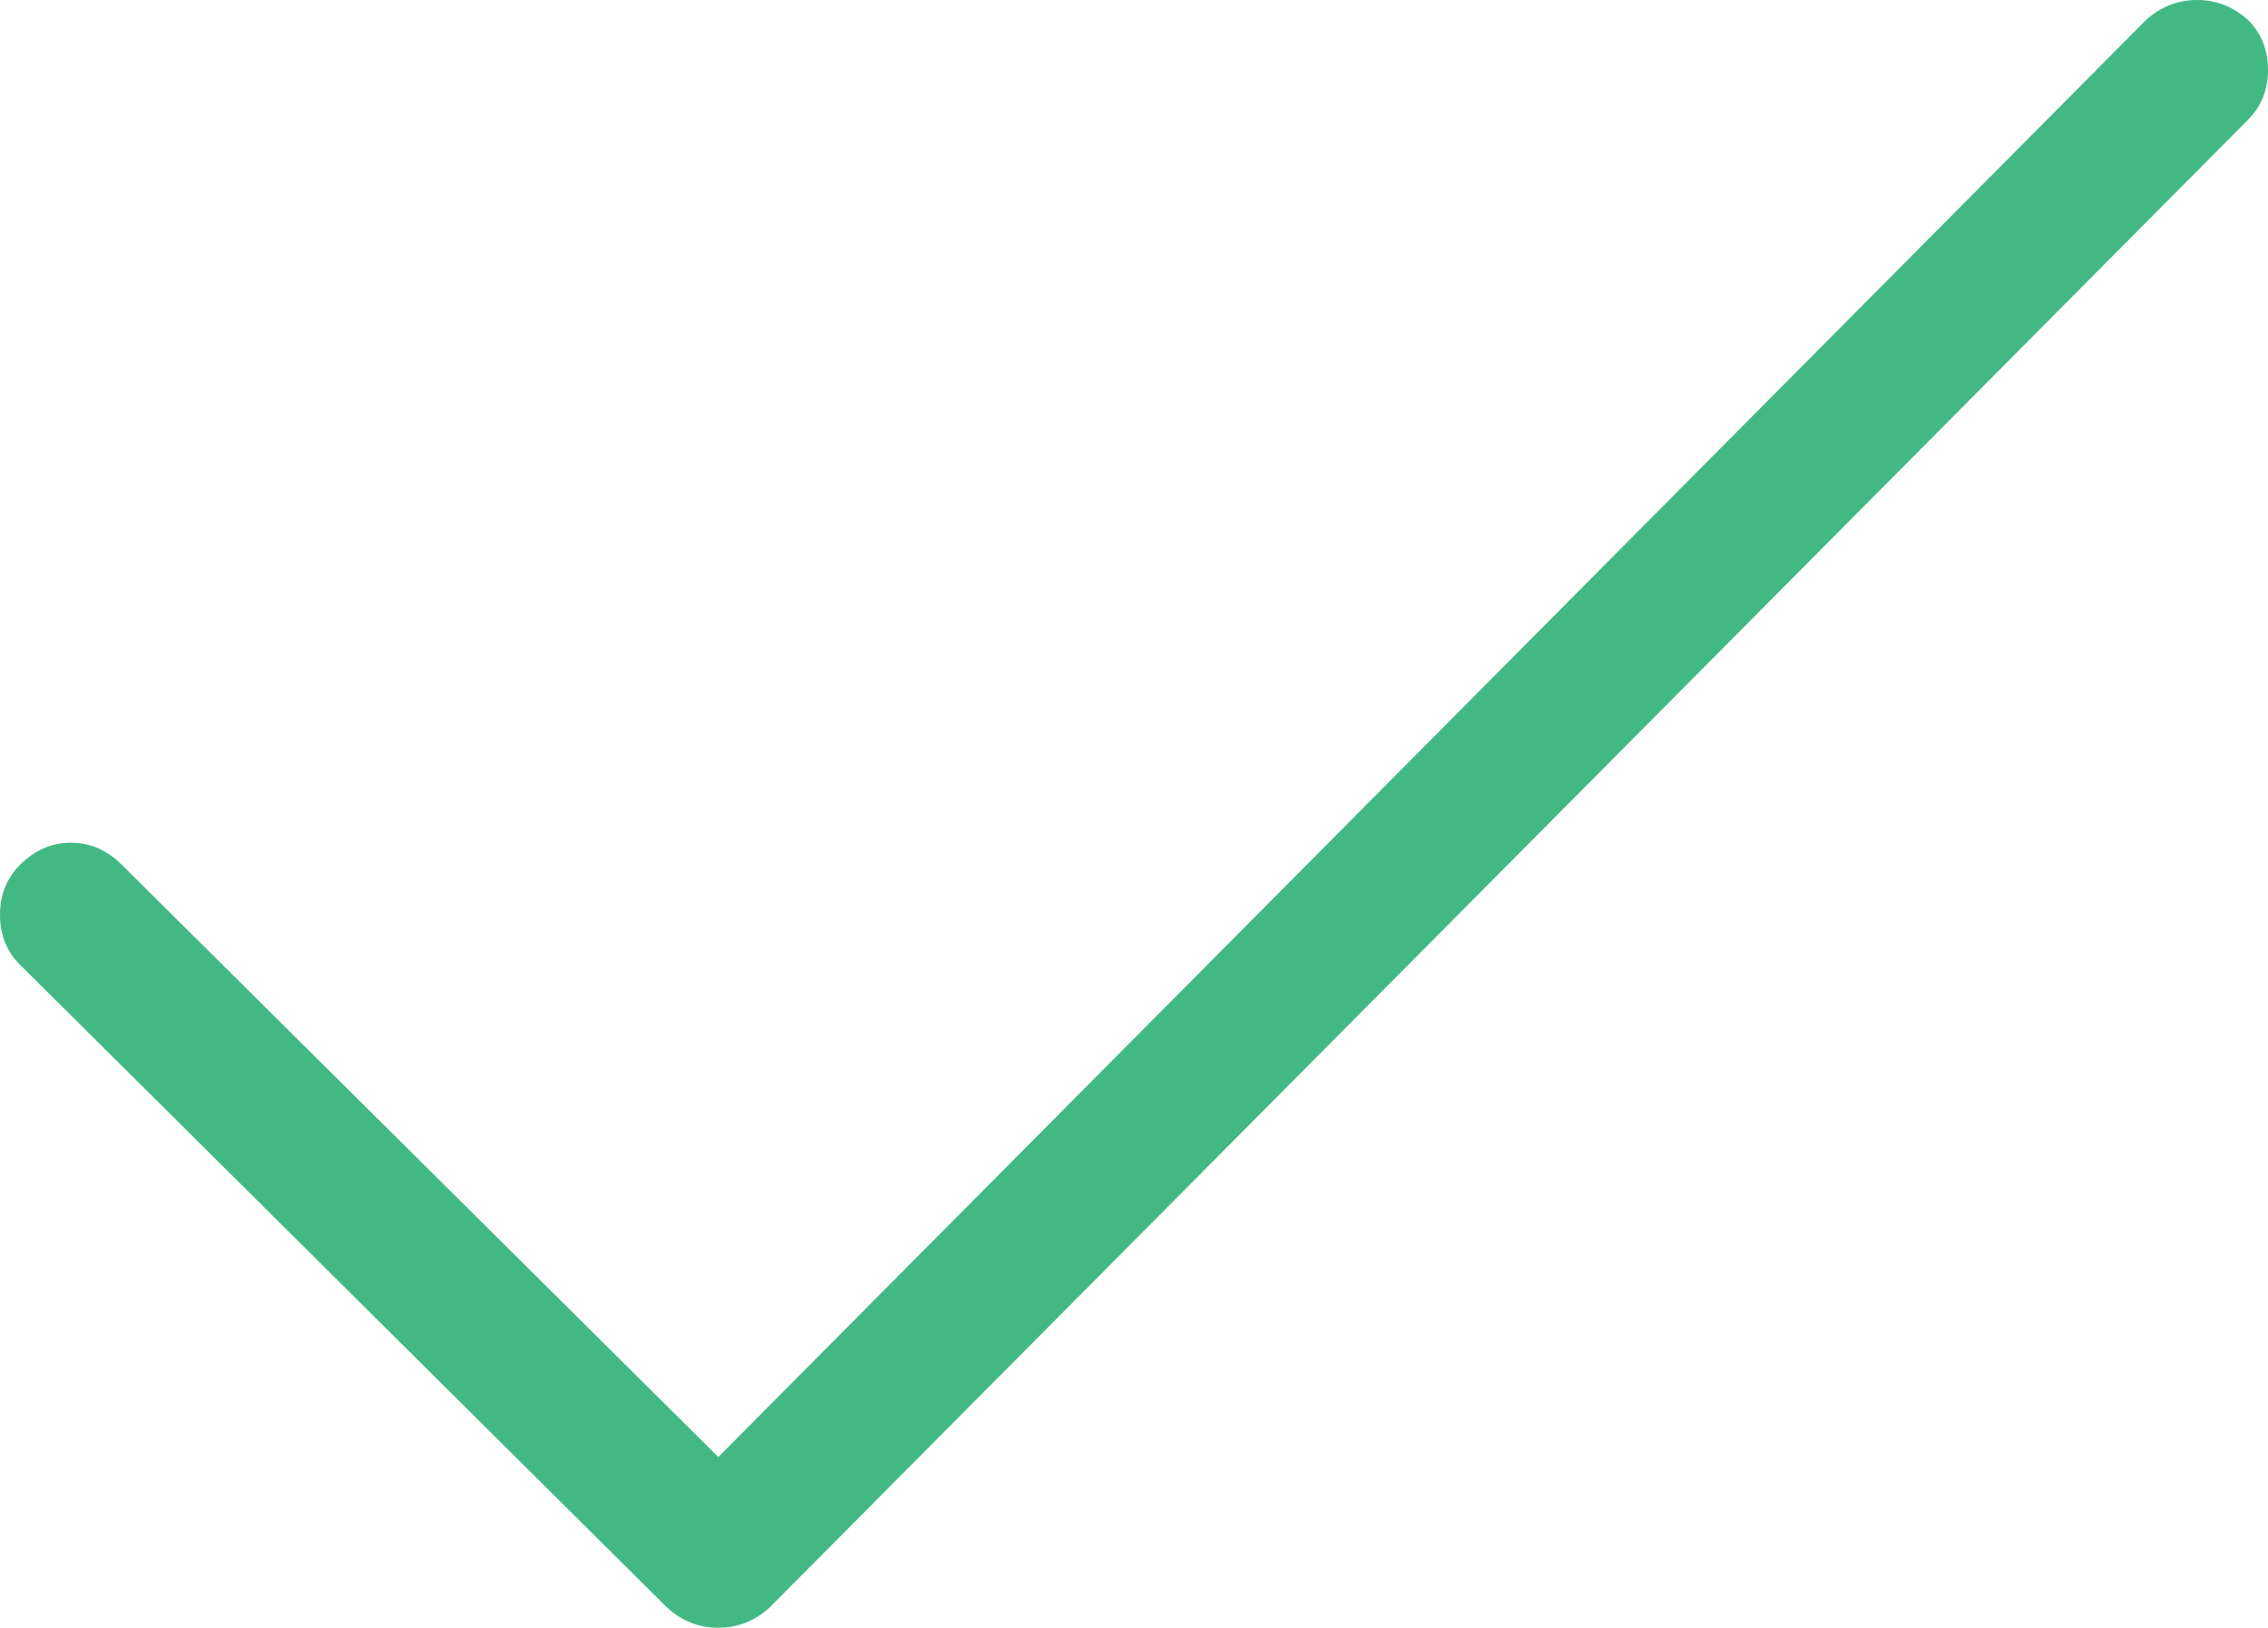 ﻿<svg role="img" fill="#42b983" viewBox="0 0 1023 734"
    xmlns="http://www.w3.org/2000/svg">
    <title>Checkmark icon</title>
    <path d="M1014 9q-10-9-23-9t-23 9L324 657 55 390q-10-10-23-10T9 390q-9 9-9 22.5T9 435l292 290q10 9 23 9t23-9l667-671q9-9 9-22.5T1014 9z"/>
</svg>